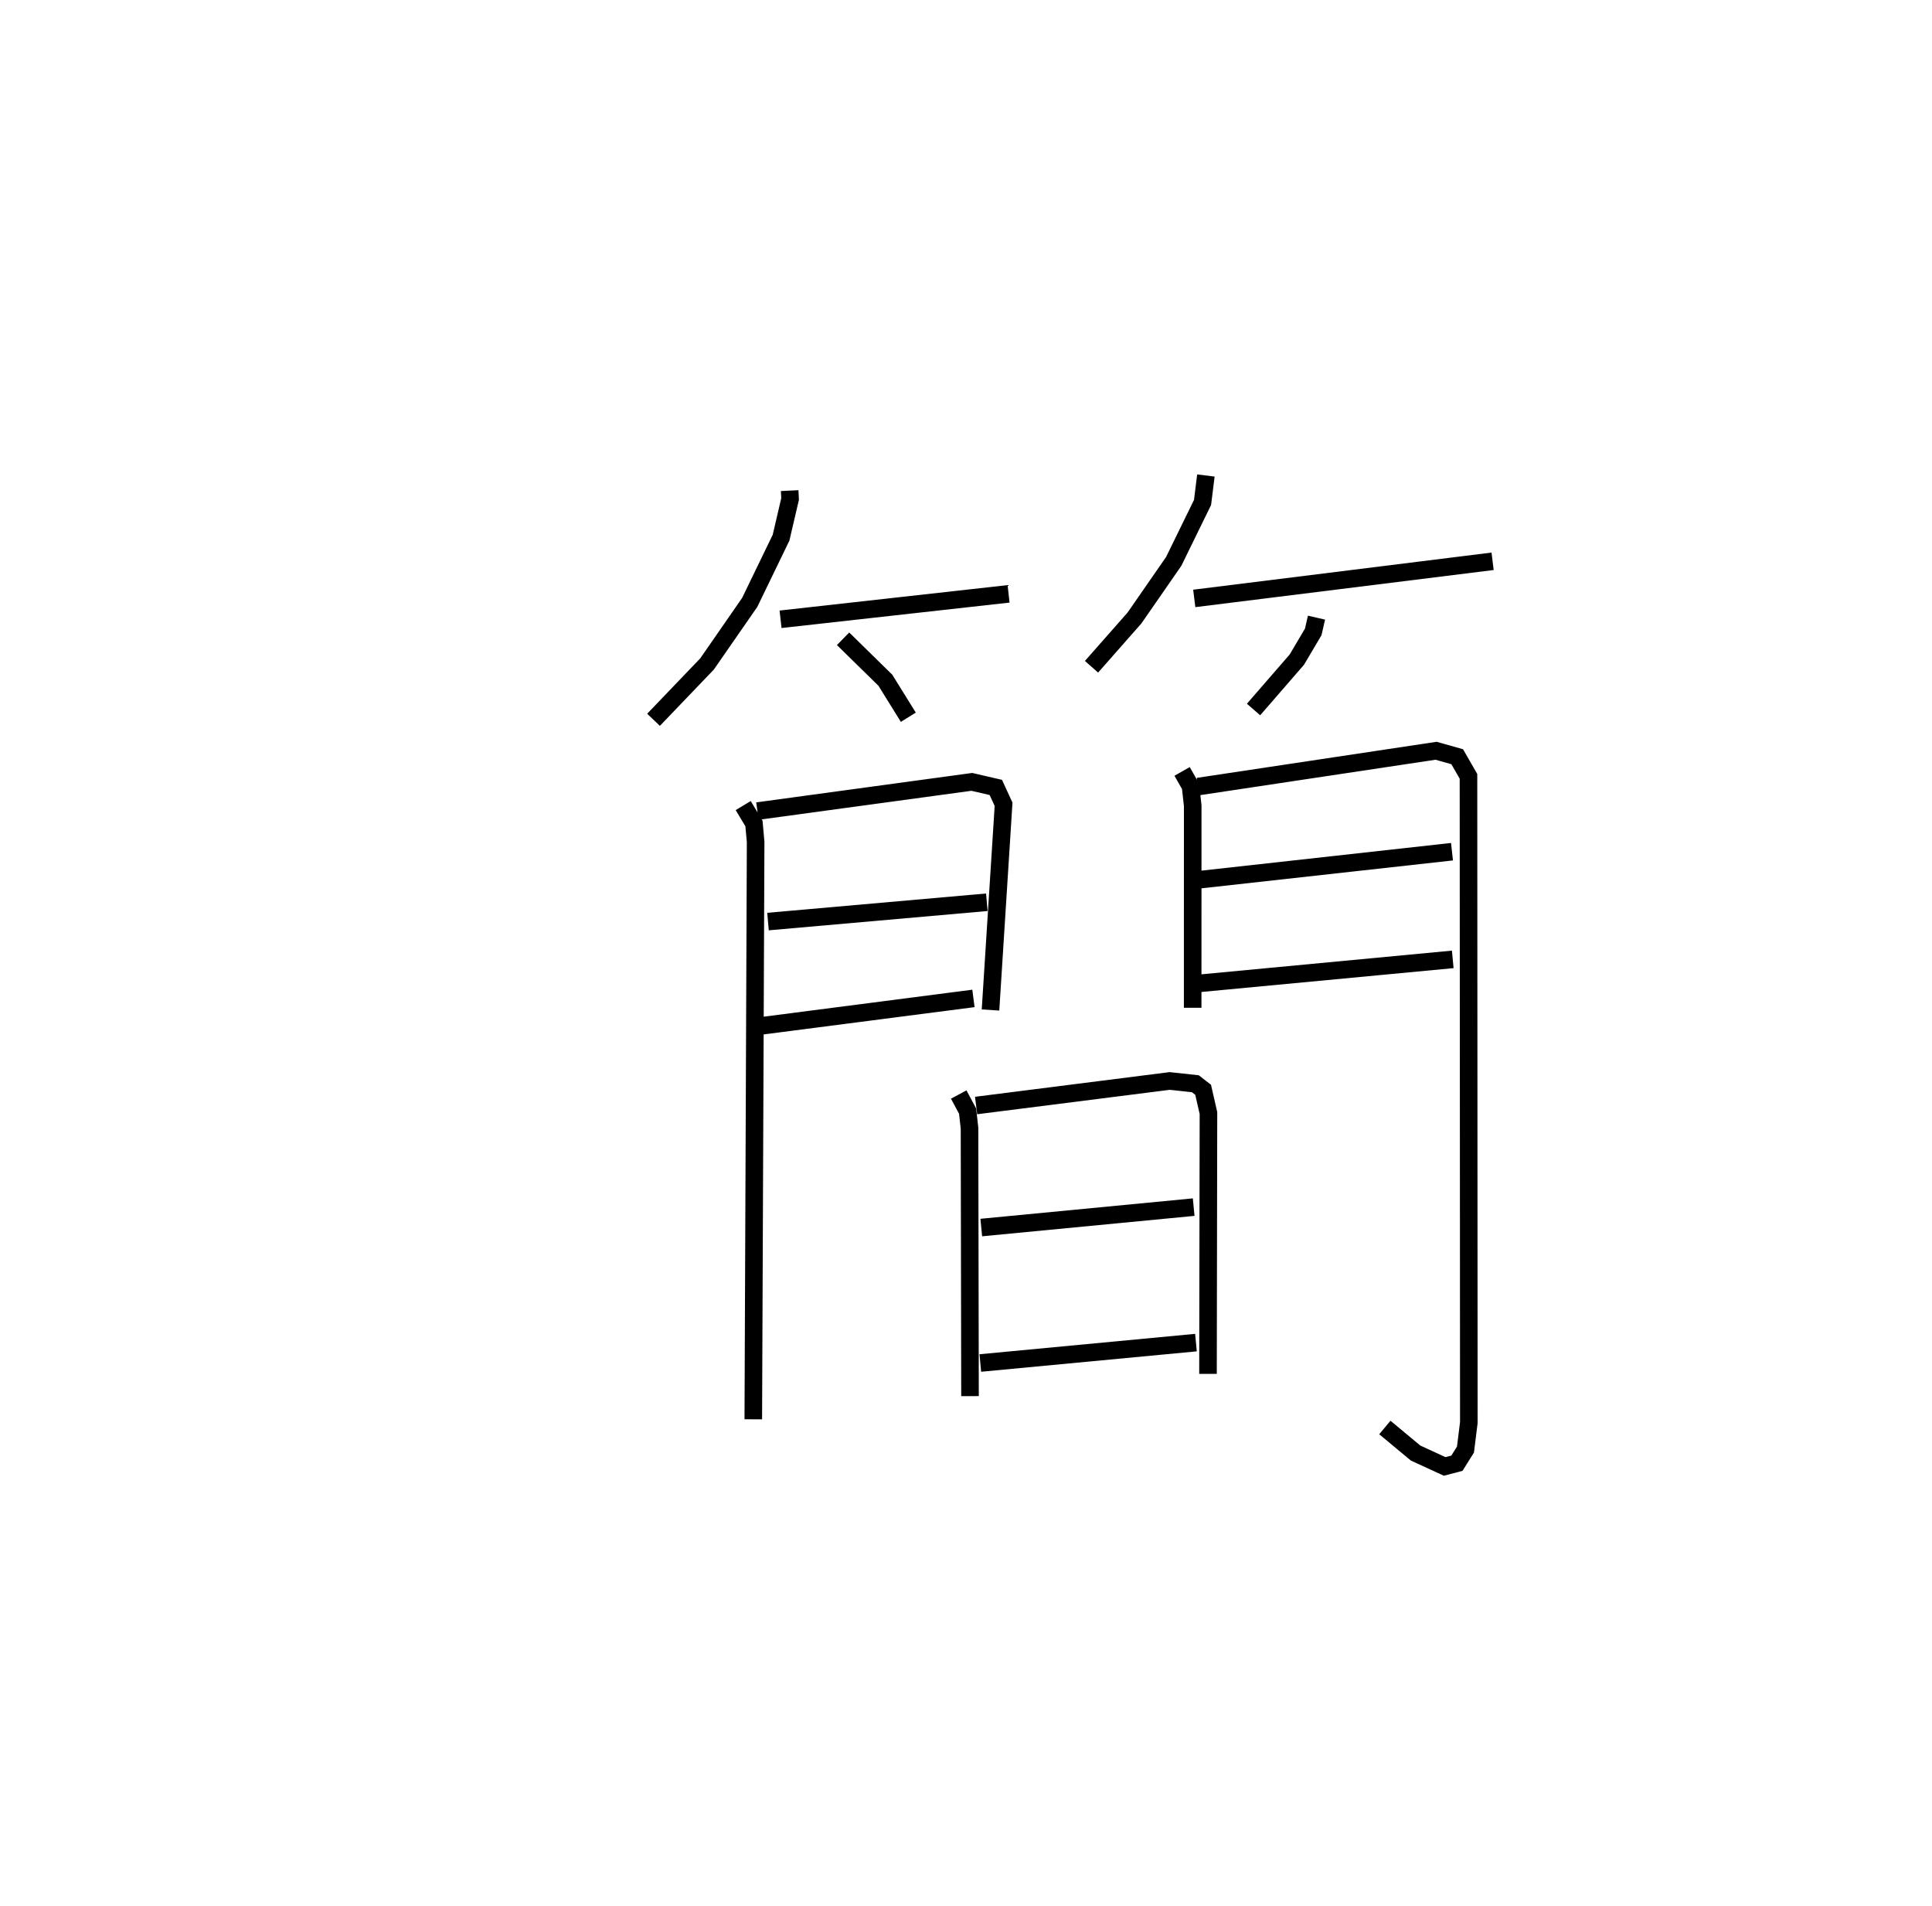 <?xml version="1.0" encoding="utf-8" ?>
<svg baseProfile="full" height="108.423" version="1.1" width="109.927" xmlns="http://www.w3.org/2000/svg" xmlns:ev="http://www.w3.org/2001/xml-events" xmlns:xlink="http://www.w3.org/1999/xlink"><defs /><rect fill="white" height="108.423" width="109.927" x="0" y="0" /><path d="M25,25 m0.0,0.0 m19.931,2.911 l0.023,0.478 -0.513,2.199 l-1.782,3.68 -2.429,3.504 l-3.045,3.177 m7.227,-5.718 l12.974,-1.447 m-9.416,2.556 l2.406,2.359 1.306,2.105 m16.931,-13.753 l-0.191,1.534 -1.641,3.354 l-2.23,3.217 -2.446,2.776 m5.846,-3.888 l16.975,-2.112 m-10.02,3.206 l-0.185,0.809 -0.932,1.577 l-2.465,2.84 m-29.037,5.465 l0.612,1.02 0.095,1.052 l-0.133,32.843 m0.234,-34.601 l12.199,-1.662 1.366,0.316 l0.441,0.958 -0.743,11.704 m-12.66,-5.031 l12.451,-1.099 m-12.814,7.03 l12.052,-1.559 m11.872,-12.914 l0.481,0.845 0.123,1.101 l-0.002,11.499 m0.307,-12.583 l13.542,-2.037 1.202,0.339 l0.642,1.117 0.02,36.765 l-0.191,1.533 -0.487,0.778 l-0.697,0.182 -1.654,-0.761 l-1.749,-1.454 m-10.871,-31.128 l14.691,-1.629 m-14.644,7.515 l14.687,-1.389 m-28.109,7.689 l0.505,0.944 0.109,0.965 l0.028,15.248 m0.347,-16.532 l11.013,-1.397 1.462,0.158 l0.442,0.343 0.303,1.325 l-0.026,14.838 m-12.9,-8.325 l12.085,-1.162 m-12.139,8.868 l12.269,-1.161 " fill="none" stroke="black" stroke-width="1" /></svg>